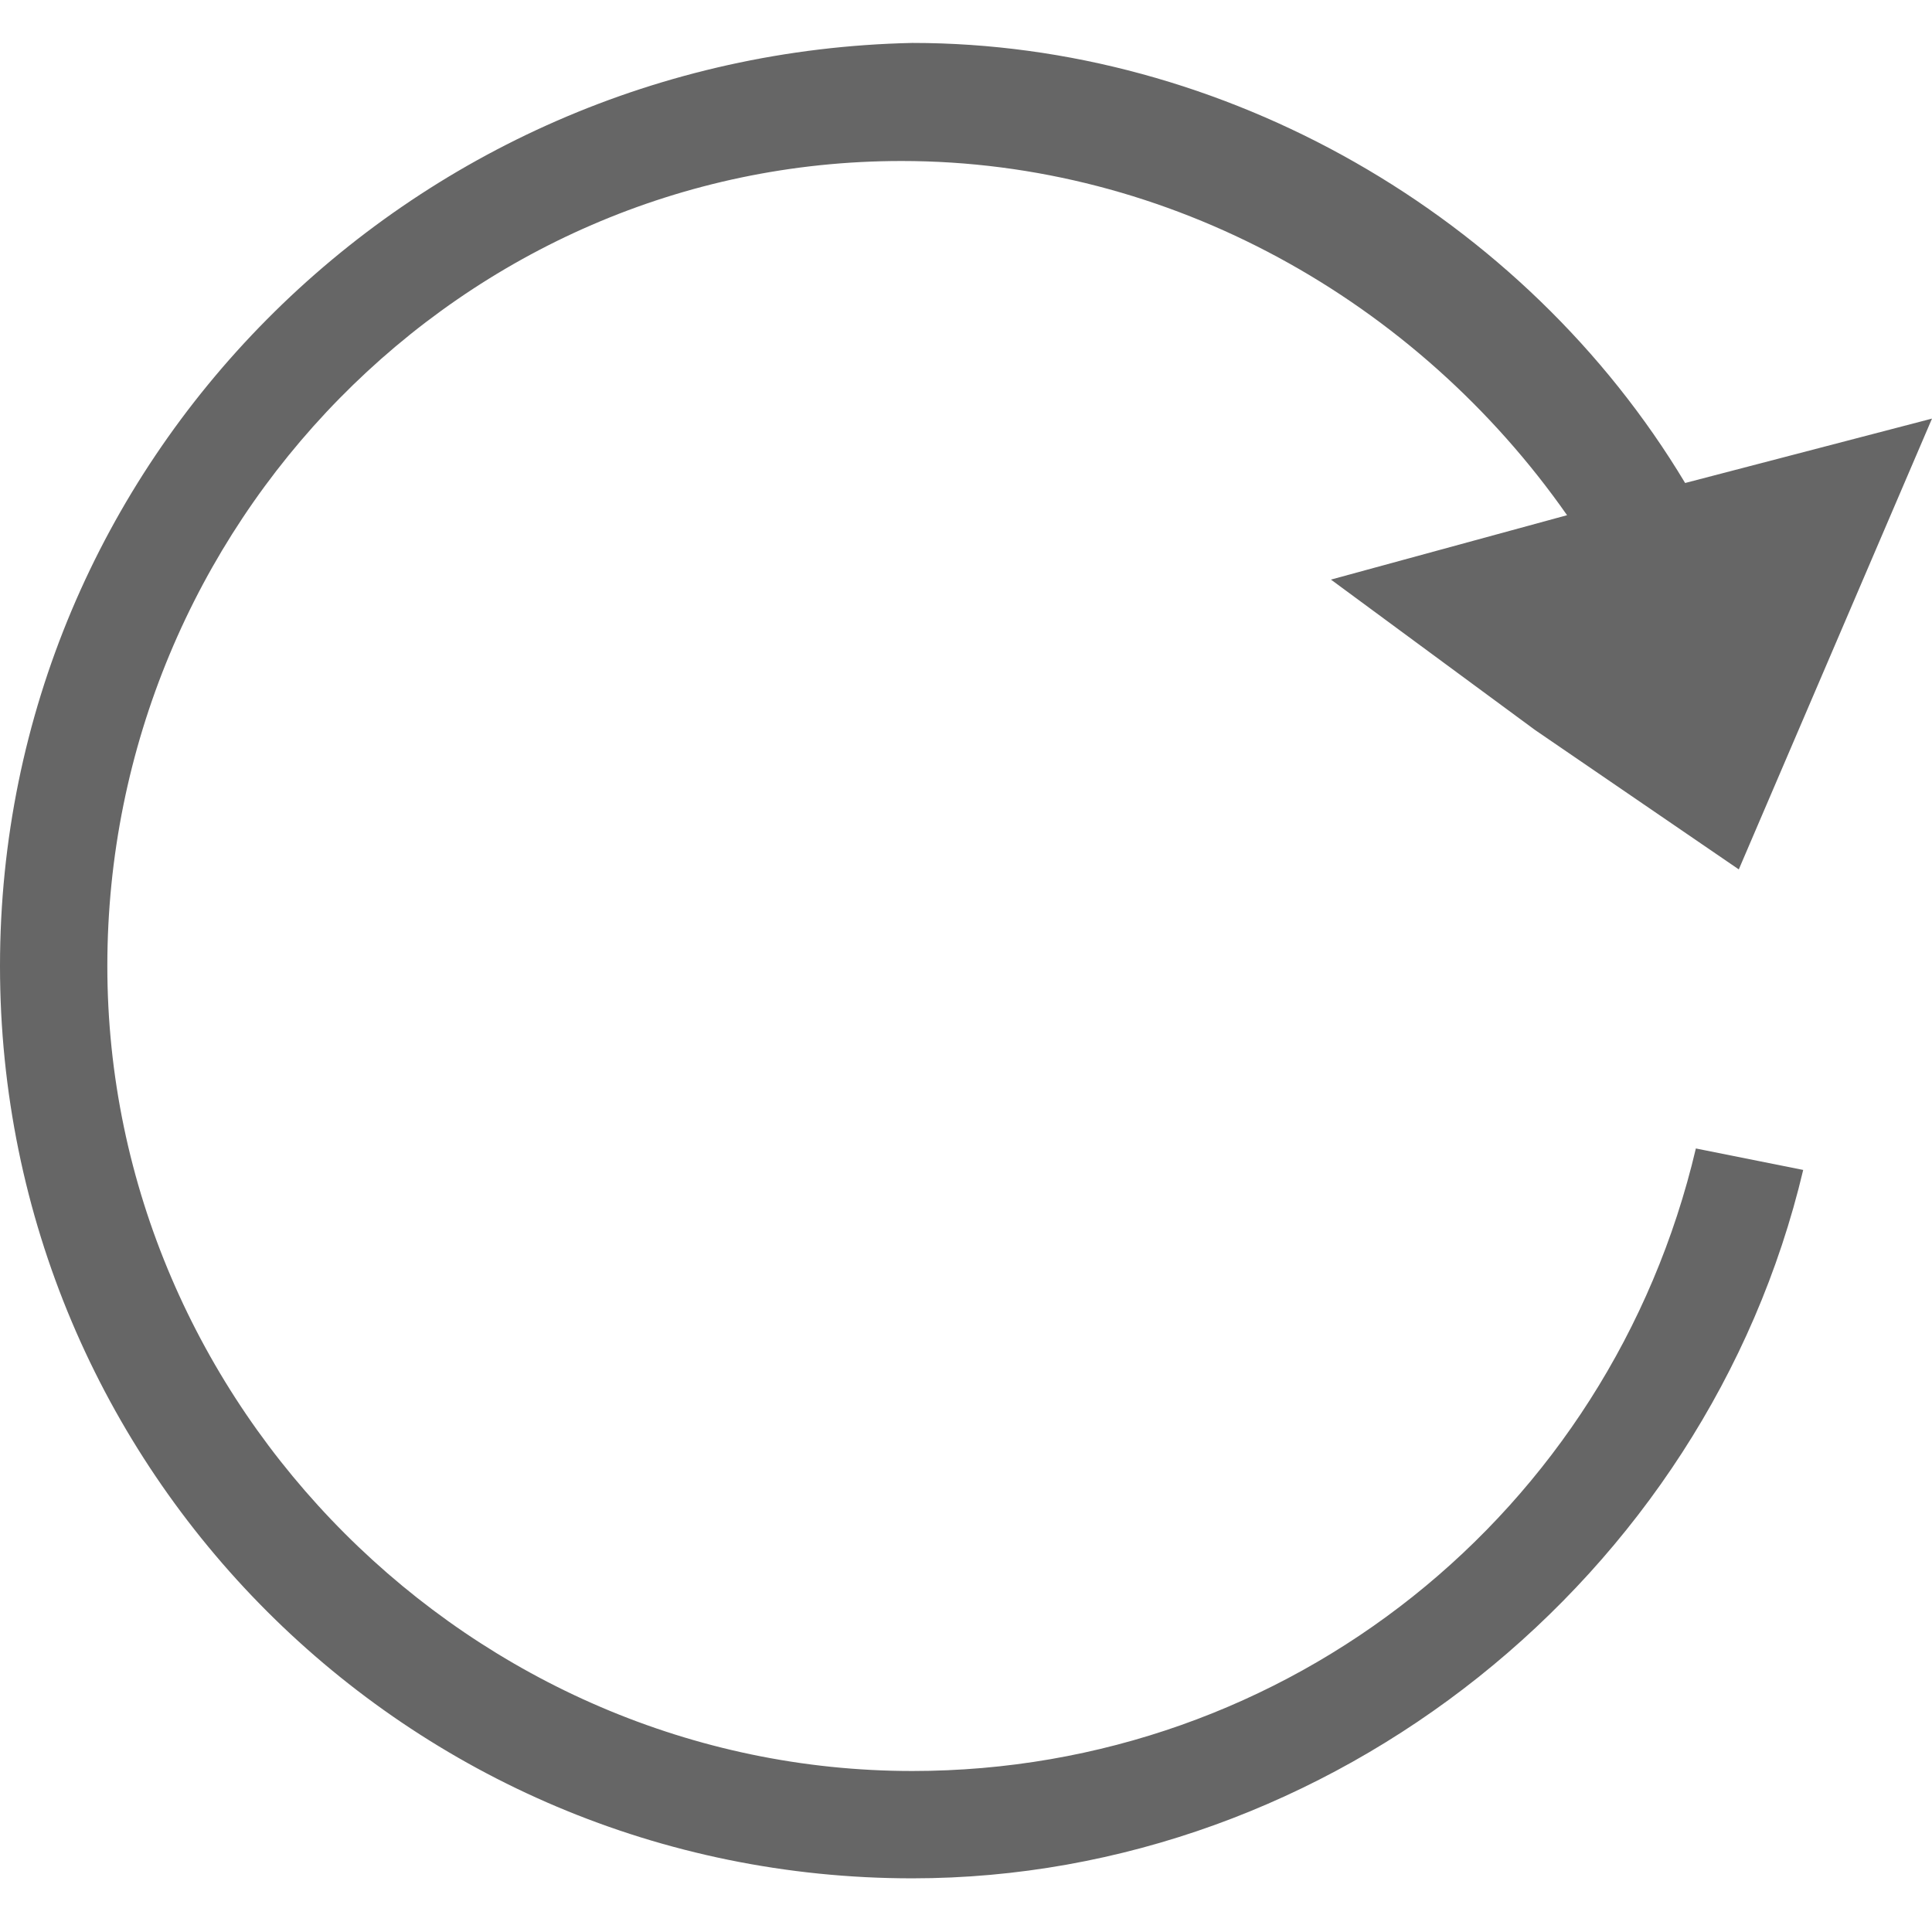 <svg xmlns="http://www.w3.org/2000/svg" width="18" height="18" viewBox="0 0 18 18"><path fill="#666" d="M14.3 6.8l1.9 1.3.9-2.1.9-2.1-2.3.6C14.2 2 11.4.4 8.5.4 3.8.5 0 4.3 0 9s3.8 8.5 8.5 8.5c3.9 0 7.4-2.8 8.3-6.6l-1-.2c-.8 3.4-3.8 5.8-7.3 5.8C4.4 16.5 1 13.1 1 9s3.3-7.5 7.4-7.5c2.5 0 4.8 1.3 6.2 3.3l-2.2.6 1.9 1.4z"/></svg>